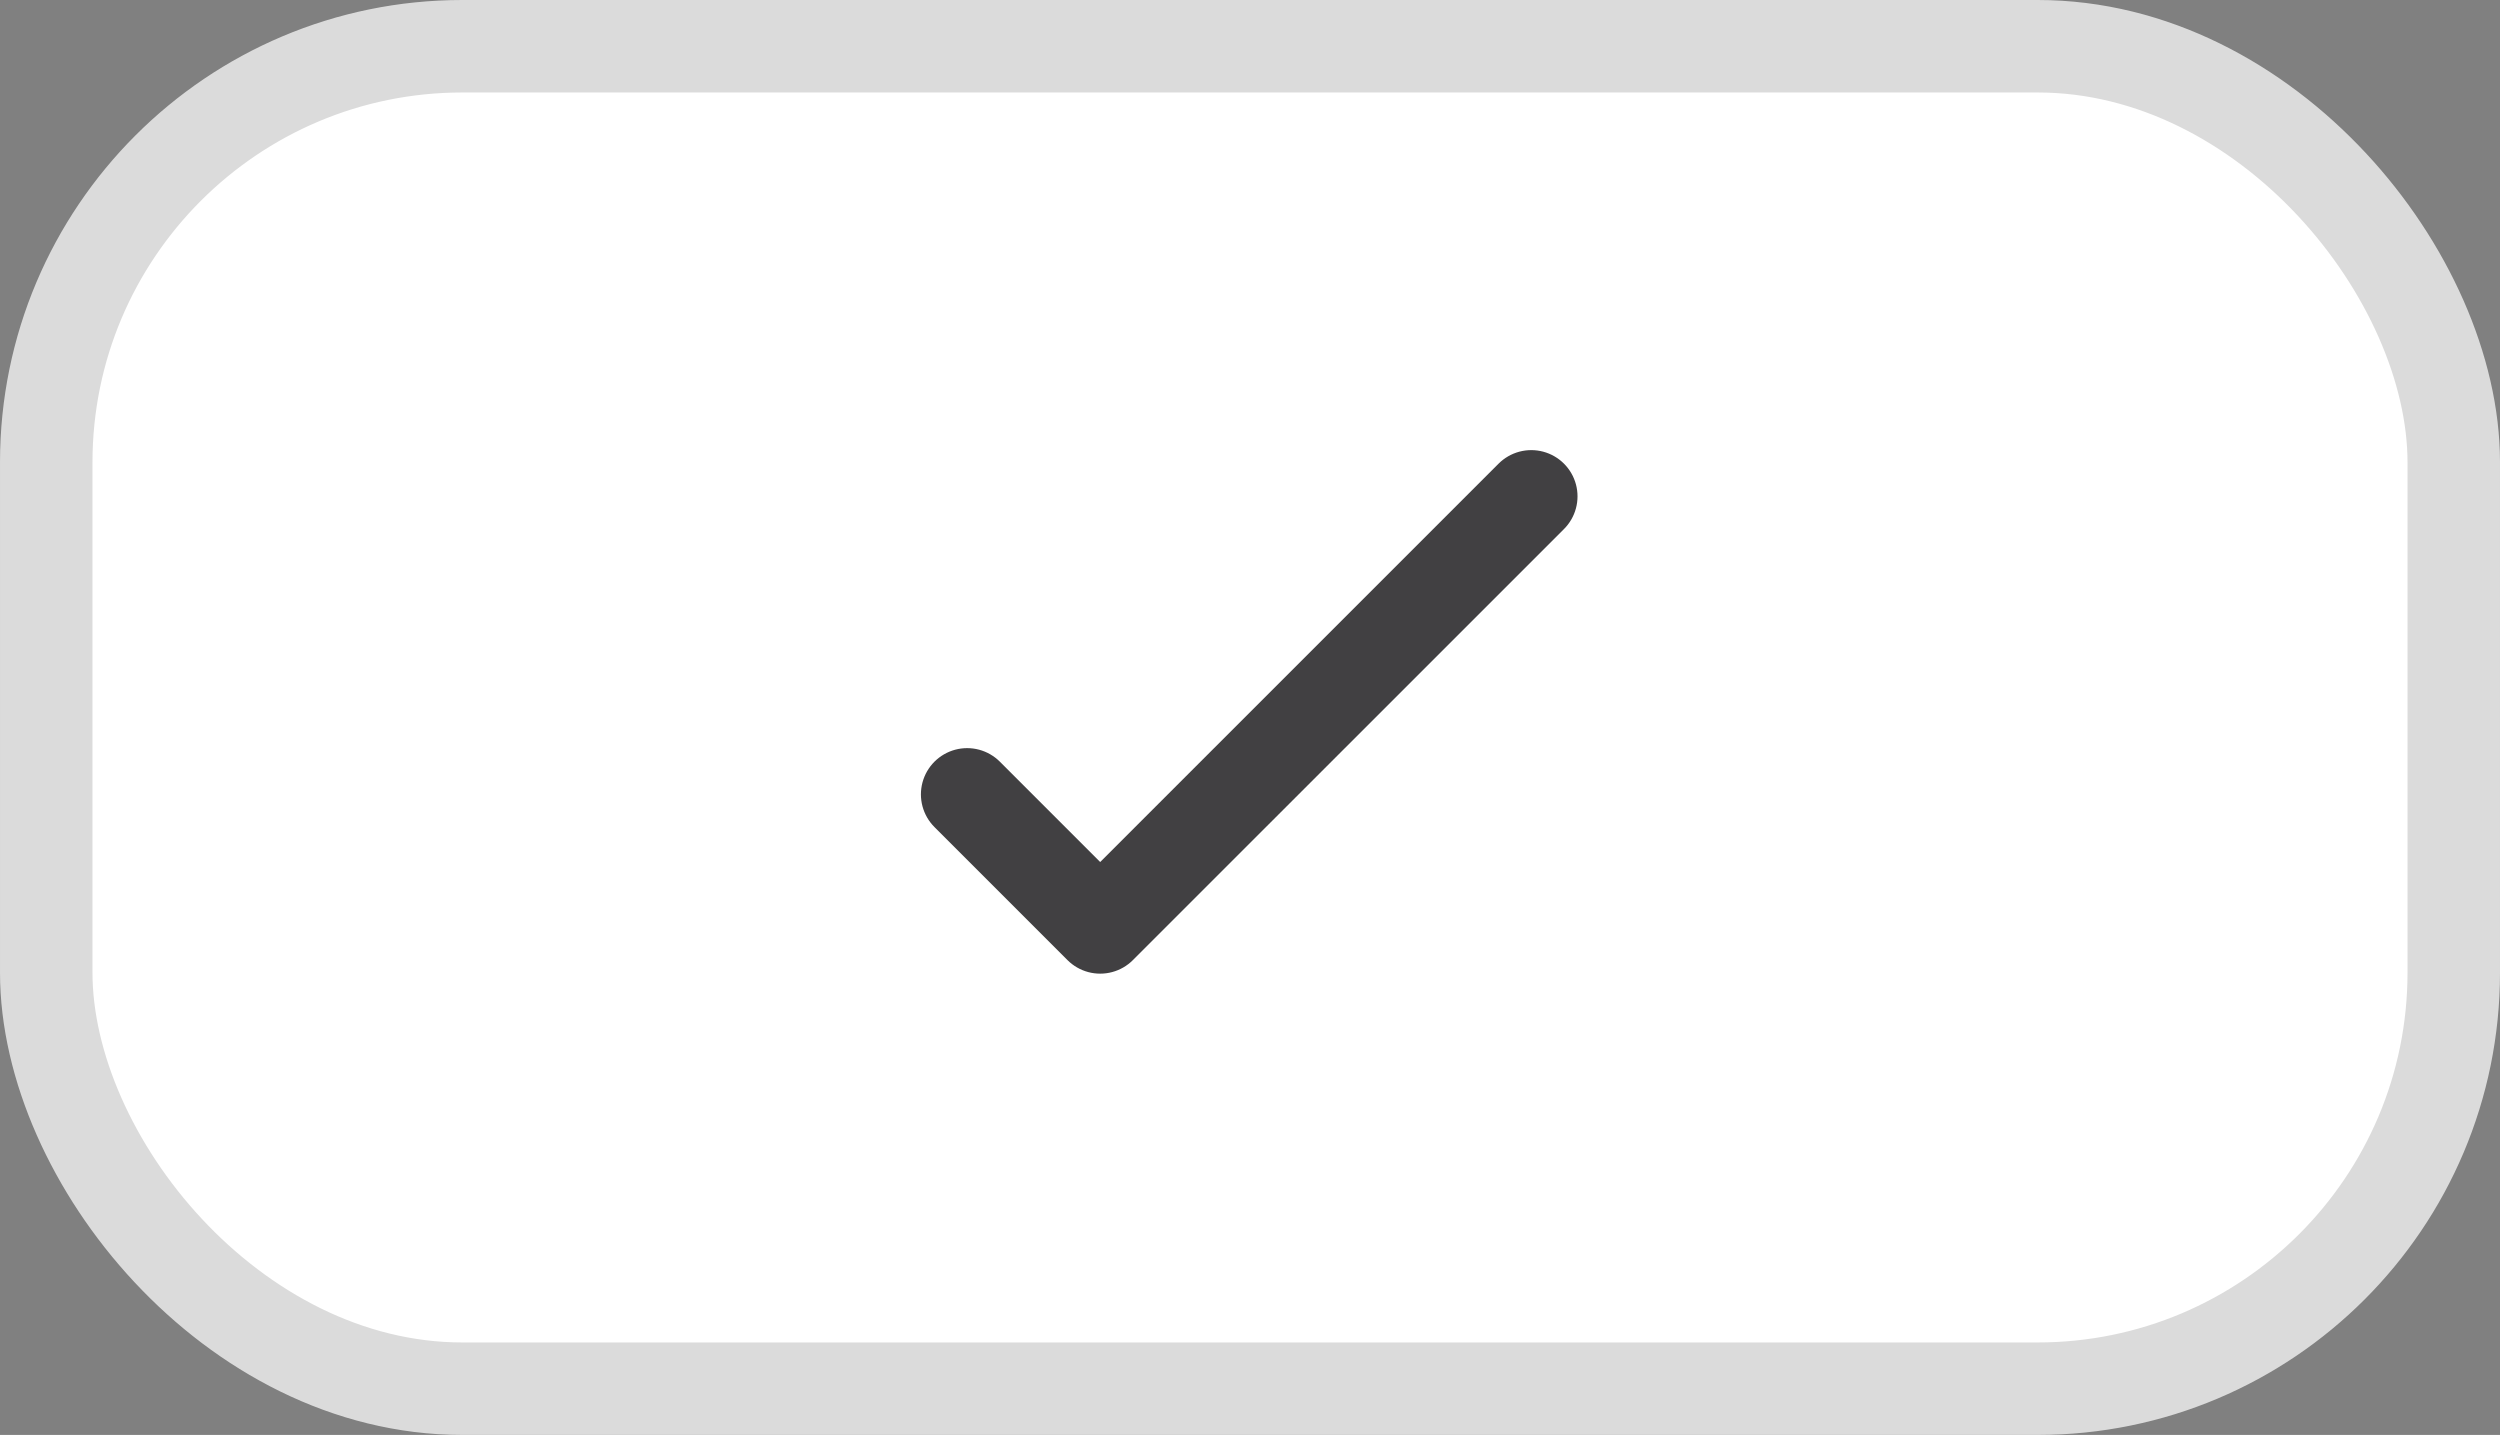 <svg xmlns="http://www.w3.org/2000/svg" width="162.198" height="93.098" viewBox="0 0 162.198 93.098">
  <rect x="0" y="0" width="162.198" height="93.098" fill="#808080" stroke="none"/>
  <defs>
    <style>
      .cls-1 {
        fill: #fff;
        stroke: #dbdbdb;
      }

      .cls-1, .cls-2 {
        stroke-linecap: round;
        stroke-linejoin: round;
        stroke-width: 6px;
      }

      .cls-2 {
        fill: none;
        stroke: #414042;
      }
    </style>
  </defs>
  <g id="Group_370" data-name="Group 370" transform="translate(3 3)">
    <rect id="Rectangle_48" data-name="Rectangle 48" class="cls-1" width="156.198" height="87.098" rx="27"/>
    <g id="Group_367" data-name="Group 367" transform="translate(59.748 29.203)">
      <g id="Group_365" data-name="Group 365" transform="translate(0)">
        <path id="Path_474" data-name="Path 474" class="cls-2" d="M38.6,2,10.631,29.967,2,21.335" transform="translate(-2 -2)"/>
      </g>
    </g>
  </g>
</svg>
